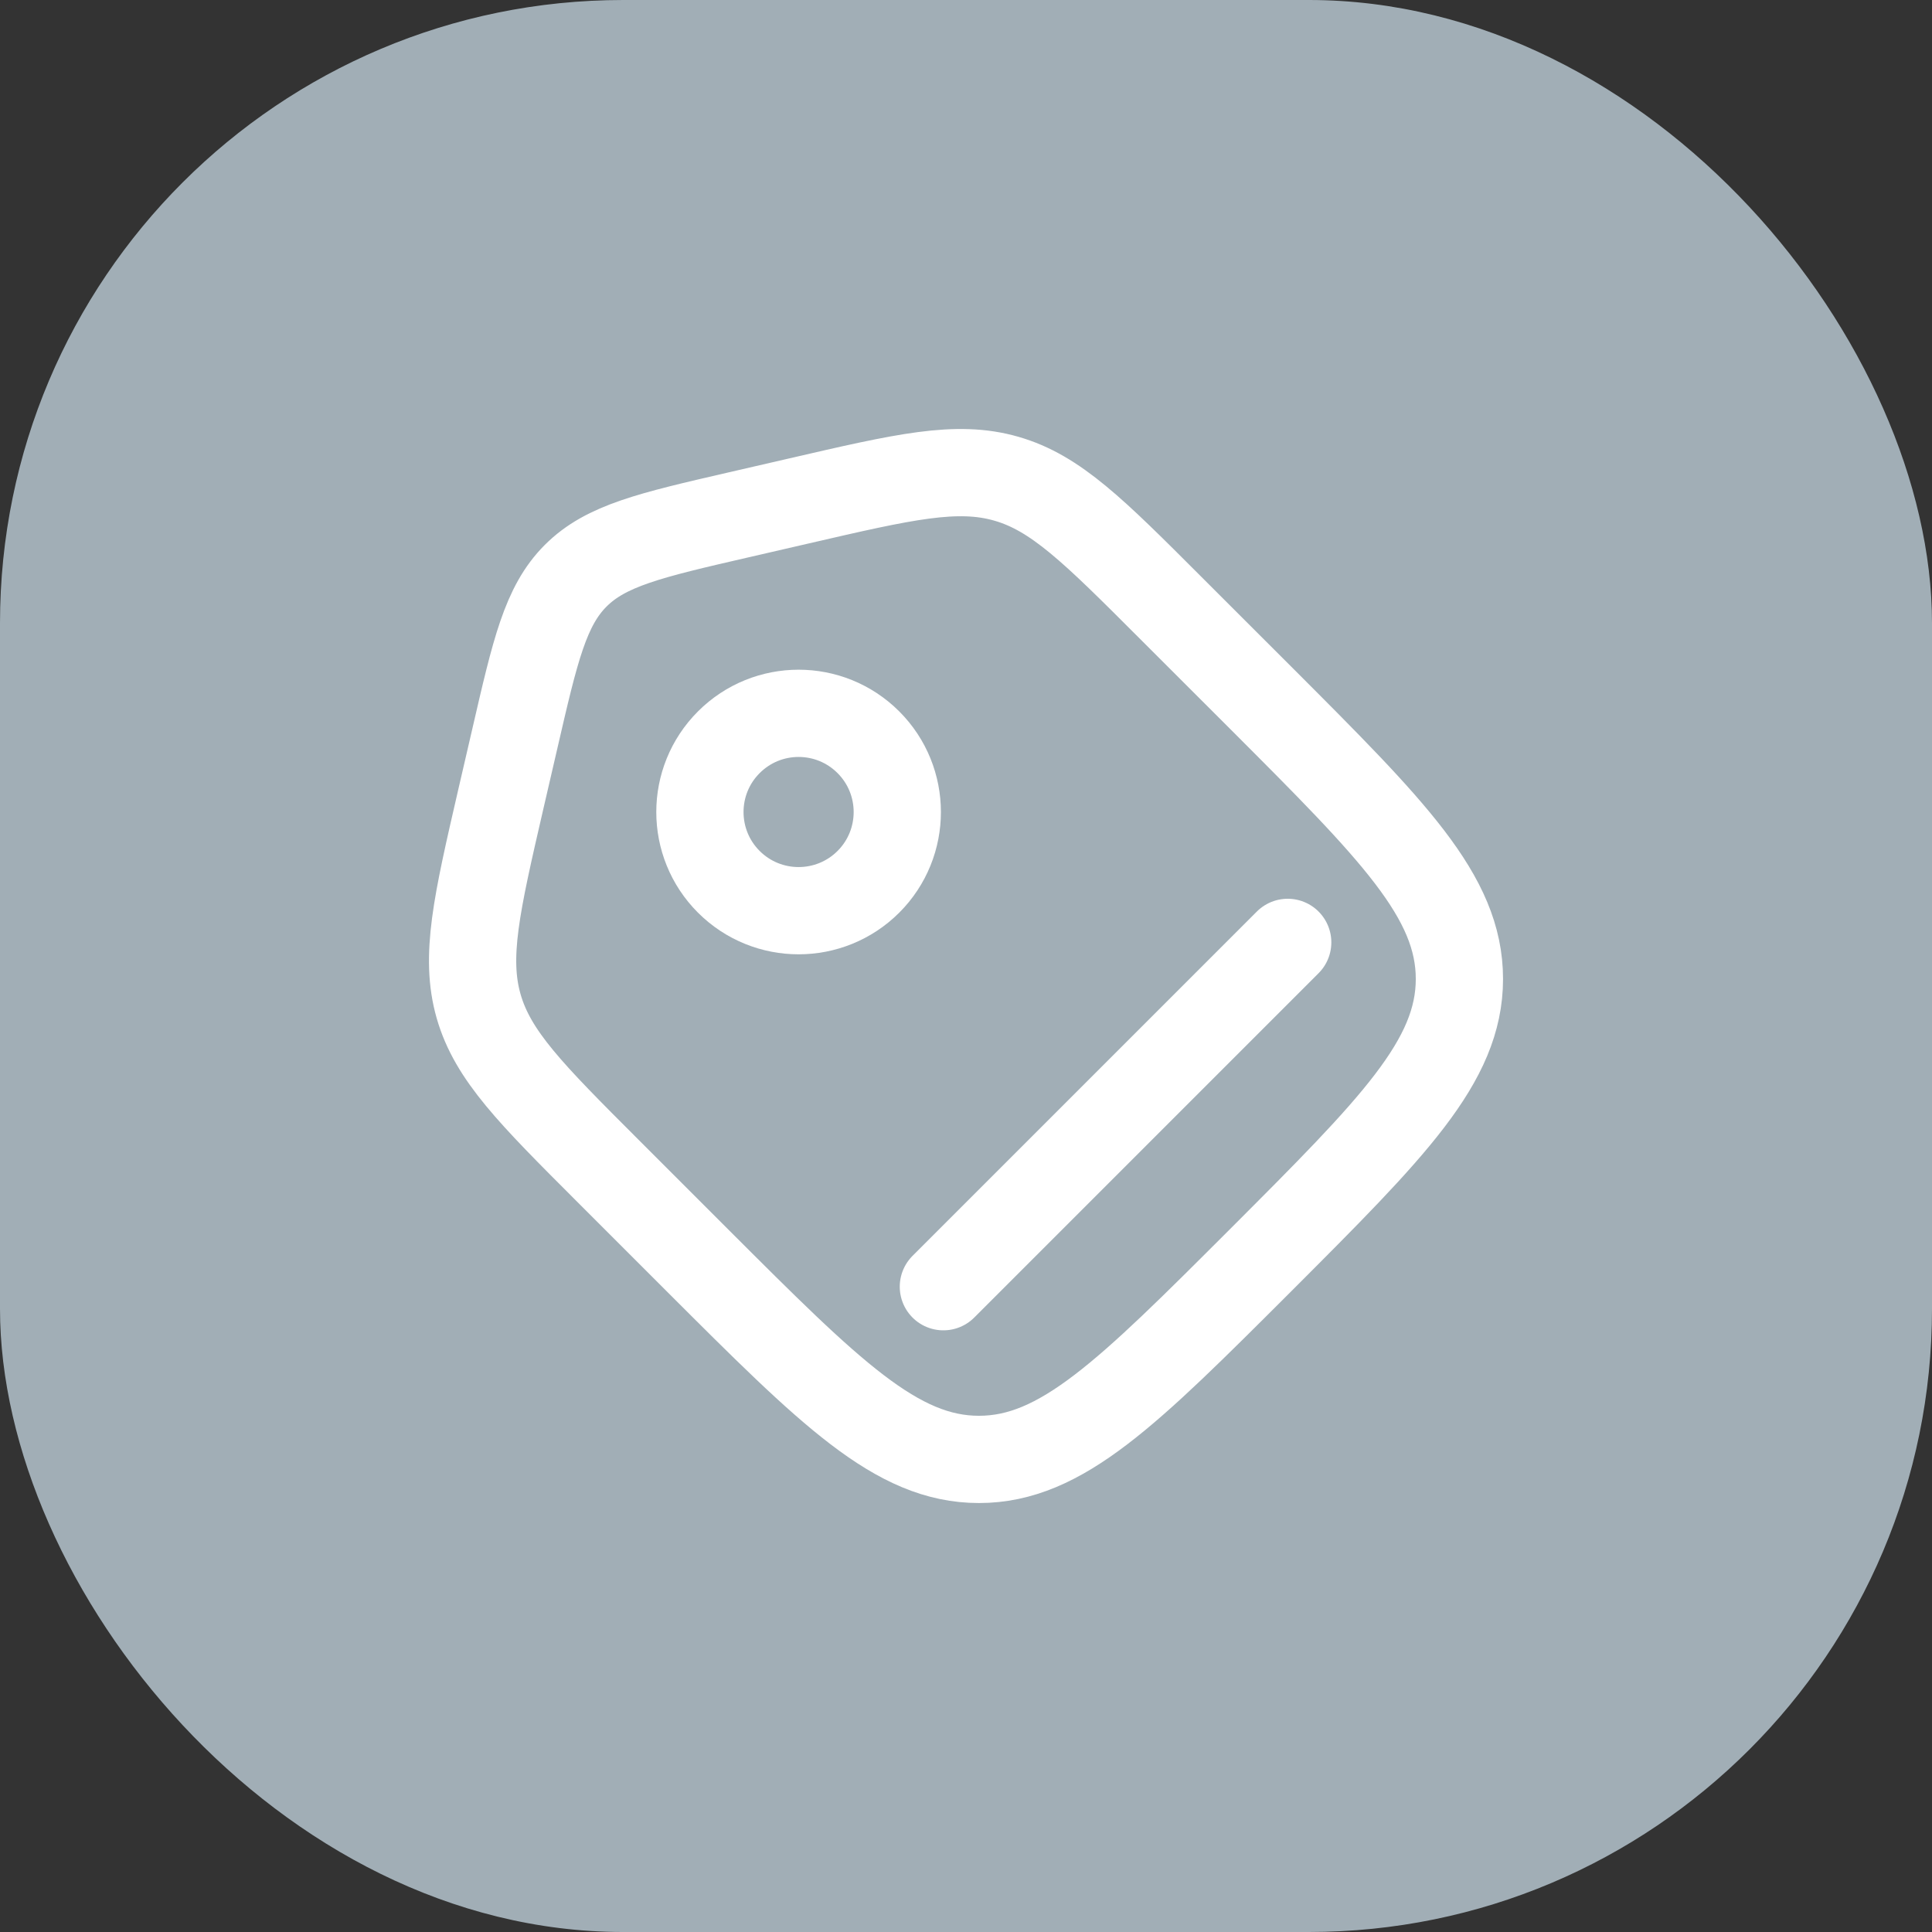 <svg width="31" height="31" viewBox="0 0 31 31" fill="none" xmlns="http://www.w3.org/2000/svg">
<rect x="0" y="0" width="31" height="31" fill="#333333" stroke="none"/>
<rect width="31" height="31" rx="10" fill="#A1AEB6"/>
<g clip-path="url(#clip0_238_1167)">
<path d="M9.743 18.775C8.52 17.552 7.908 16.94 7.68 16.146C7.453 15.352 7.647 14.509 8.036 12.823L8.261 11.851C8.588 10.433 8.752 9.723 9.237 9.238C9.723 8.752 10.432 8.588 11.851 8.261L12.823 8.037C14.509 7.647 15.352 7.453 16.146 7.681C16.94 7.908 17.552 8.52 18.775 9.744L20.224 11.192C22.352 13.321 23.417 14.385 23.417 15.708C23.417 17.03 22.352 18.095 20.224 20.224C18.095 22.352 17.03 23.417 15.708 23.417C14.385 23.417 13.321 22.352 11.192 20.224L9.743 18.775Z" stroke="white" stroke-width="1.4"/>
<path d="M13.934 14.149C14.552 13.531 14.552 12.528 13.934 11.91C13.315 11.291 12.313 11.291 11.694 11.91C11.076 12.528 11.076 13.531 11.694 14.149C12.313 14.767 13.315 14.767 13.934 14.149Z" stroke="white" stroke-width="1.4"/>
<path d="M15.137 20.646L20.662 15.121" stroke="white" stroke-width="1.4" stroke-linecap="round"/>
</g>
<defs>
<clipPath id="clip0_238_1167">
<rect width="19" height="19" fill="white" transform="translate(6 6)"/>
</clipPath>
</defs>
</svg>
